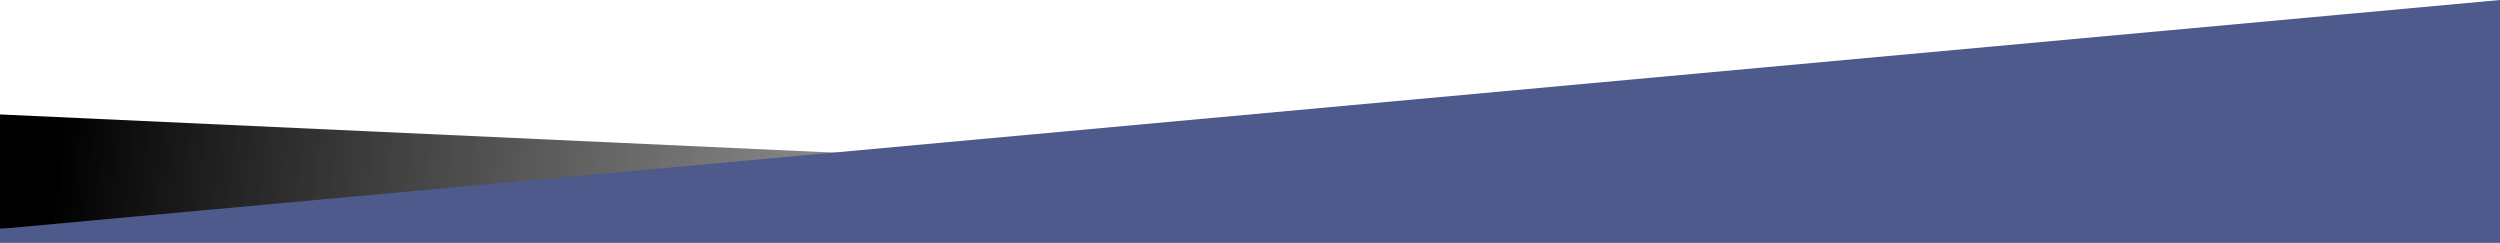 <svg xmlns="http://www.w3.org/2000/svg" xmlns:xlink="http://www.w3.org/1999/xlink" viewBox="0 0 1966 191"><defs><linearGradient id="a" x1="822.12" y1="162.08" x2="50.12" y2="76.08" gradientUnits="userSpaceOnUse"><stop offset="0" stop-color="#4d4d4d" stop-opacity="0.5"/><stop offset="1"/></linearGradient></defs><title>divider-brown</title><polygon points="0 90 0 180 1966 180 0 90" style="fill:url(#a)"/><polygon points="0 180 0 191 1966 191 1966 0 0 180" style="fill:#4e598c"/></svg>